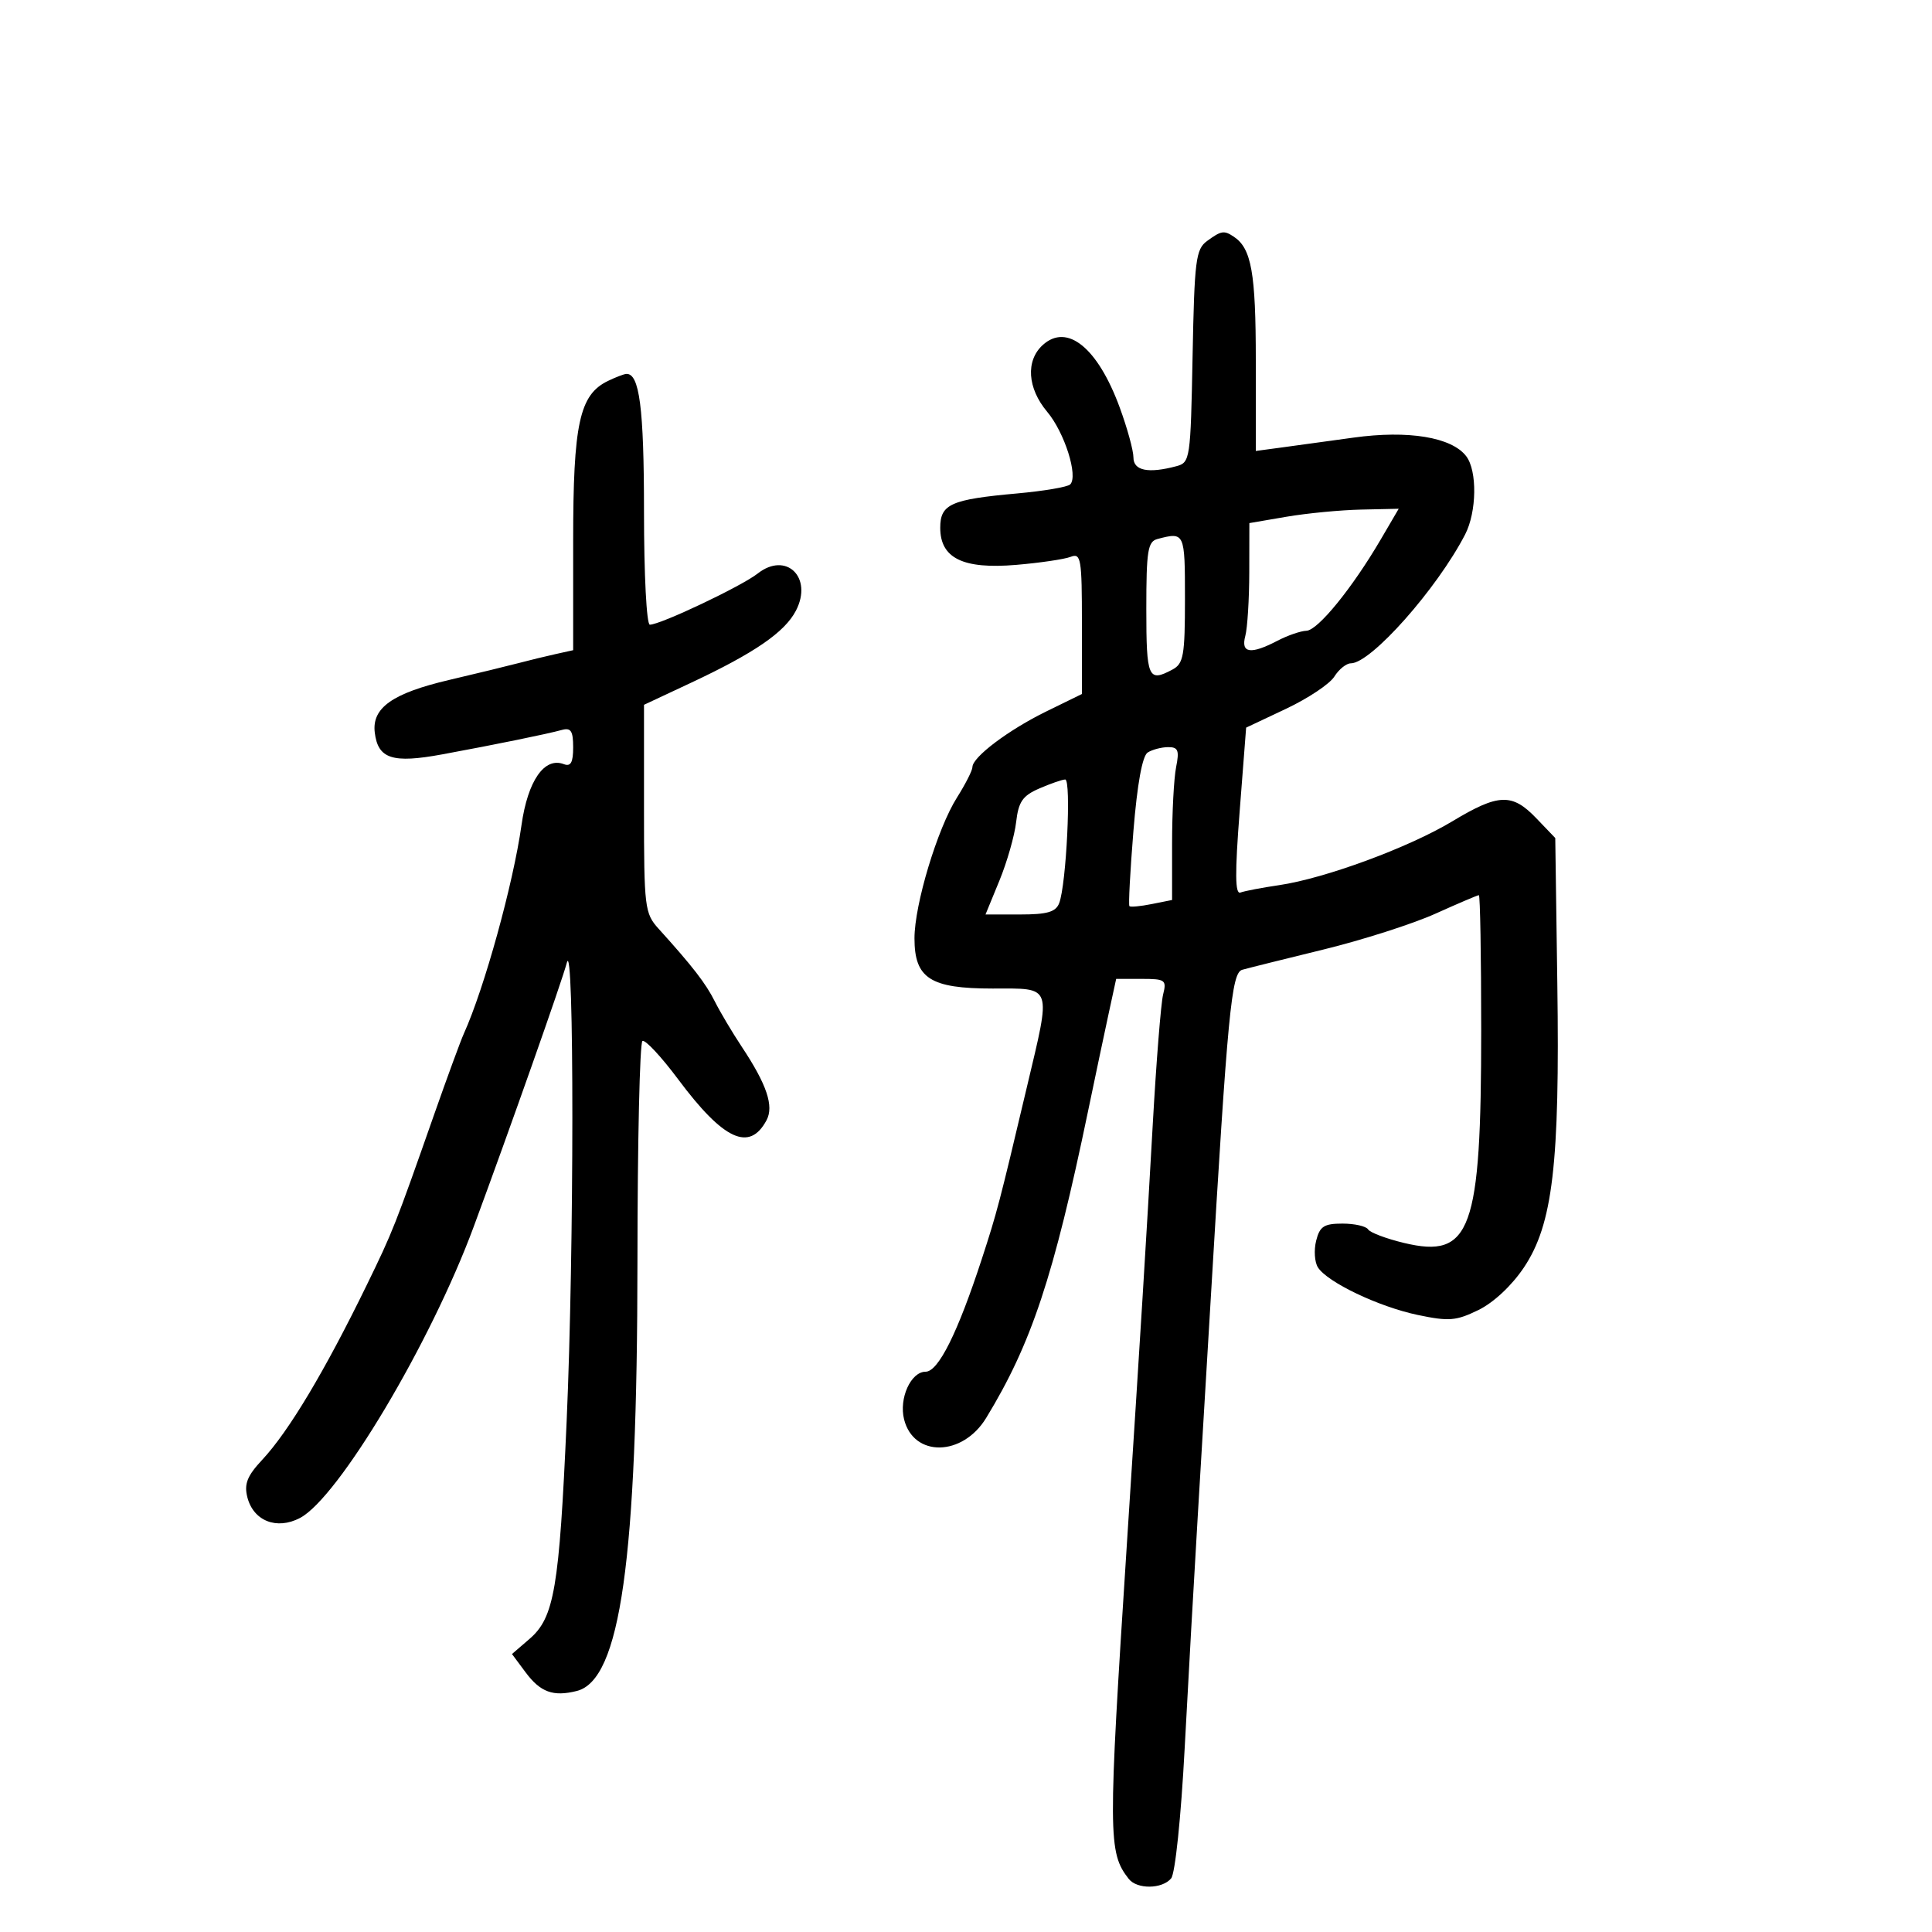 <svg xmlns="http://www.w3.org/2000/svg" width="300" height="300" viewBox="0 0 300 300" version="1.1">
	<path d="M 187.441 37.417 C 185.680 38.703, 185.471 40.362, 185.184 55.318 C 184.878 71.291, 184.800 71.819, 182.684 72.387 C 178.315 73.559, 176 73.091, 176 71.038 C 176 69.958, 175.043 66.471, 173.874 63.288 C 170.464 54.002, 165.715 50.138, 161.928 53.565 C 159.241 55.997, 159.523 60.279, 162.611 63.950 C 165.305 67.151, 167.455 73.945, 166.179 75.221 C 165.782 75.618, 162.091 76.246, 157.978 76.617 C 147.640 77.547, 146 78.278, 146 81.952 C 146 86.686, 149.537 88.414, 157.791 87.714 C 161.481 87.401, 165.287 86.839, 166.250 86.465 C 167.852 85.844, 168 86.717, 168 96.776 L 168 107.765 162.474 110.469 C 156.611 113.338, 151 117.562, 151 119.109 C 151 119.621, 149.916 121.757, 148.591 123.855 C 145.561 128.656, 142 140.459, 142 145.703 C 142 151.920, 144.453 153.500, 154.108 153.500 C 163.528 153.500, 163.258 152.729, 159.461 168.771 C 155.166 186.923, 154.808 188.286, 152.453 195.500 C 148.707 206.975, 145.704 212.997, 143.729 212.999 C 141.437 213, 139.567 217.138, 140.385 220.397 C 141.870 226.316, 149.465 226.188, 153.128 220.184 C 160.158 208.656, 163.592 198.316, 168.960 172.500 C 170.104 167, 171.553 160.137, 172.180 157.250 L 173.319 152 177.268 152 C 180.953 152, 181.176 152.163, 180.605 154.437 C 180.269 155.777, 179.544 164.890, 178.995 174.687 C 178.026 191.993, 177.086 207.222, 174.981 239.750 C 172.040 285.180, 172.054 287.640, 175.268 291.750 C 176.554 293.395, 180.465 293.350, 181.856 291.674 C 182.483 290.918, 183.387 282.198, 183.957 271.424 C 184.507 261.016, 185.419 244.850, 185.982 235.500 C 186.546 226.150, 187.447 211.075, 187.984 202 C 190.643 157.082, 191.217 151.064, 192.893 150.587 C 193.777 150.335, 199.450 148.920, 205.500 147.443 C 211.550 145.965, 219.375 143.461, 222.888 141.878 C 226.402 140.295, 229.439 139, 229.638 139 C 229.837 139, 230 148.416, 230 159.924 C 230 191.123, 228.415 195.498, 218.014 193.003 C 215.253 192.341, 212.744 191.394, 212.438 190.900 C 212.132 190.405, 210.342 190, 208.460 190 C 205.591 190, 204.930 190.429, 204.372 192.655 C 204.005 194.115, 204.127 195.977, 204.642 196.794 C 206.099 199.105, 214.095 202.916, 220.150 204.186 C 224.993 205.202, 226.102 205.111, 229.570 203.419 C 231.927 202.268, 234.756 199.621, 236.639 196.803 C 241.115 190.106, 242.217 180.748, 241.821 152.791 L 241.500 130.127 238.563 127.064 C 234.794 123.132, 232.698 123.208, 225.512 127.535 C 218.757 131.603, 205.730 136.404, 198.622 137.446 C 195.939 137.839, 193.236 138.356, 192.615 138.594 C 191.779 138.915, 191.747 135.638, 192.492 126.007 L 193.500 112.985 199.700 110.059 C 203.111 108.449, 206.481 106.202, 207.191 105.066 C 207.901 103.930, 209.058 103, 209.763 103 C 212.880 103, 223.141 91.429, 227.501 82.998 C 229.314 79.493, 229.406 73.117, 227.677 70.845 C 225.427 67.886, 218.679 66.771, 210.179 67.952 C 205.956 68.539, 200.813 69.245, 198.750 69.521 L 195 70.024 195 55.946 C 195 42.380, 194.327 38.586, 191.600 36.765 C 190.066 35.741, 189.647 35.807, 187.441 37.417 M 94.393 59.157 C 89.973 61.299, 89 65.784, 89 84.015 L 89 100.962 86.250 101.571 C 84.737 101.906, 82.150 102.535, 80.500 102.970 C 78.850 103.405, 73.996 104.584, 69.714 105.589 C 60.930 107.653, 57.732 109.915, 58.193 113.742 C 58.685 117.837, 60.934 118.566, 68.676 117.138 C 76.999 115.603, 84.898 113.990, 87.250 113.345 C 88.650 112.961, 89 113.500, 89 116.040 C 89 118.403, 88.629 119.072, 87.549 118.657 C 84.540 117.502, 81.953 121.225, 80.981 128.109 C 79.691 137.246, 75.203 153.480, 72.026 160.500 C 71.528 161.600, 69.462 167.225, 67.435 173 C 61.326 190.403, 61.008 191.208, 56.968 199.500 C 50.438 212.901, 44.837 222.268, 40.716 226.678 C 38.391 229.167, 37.889 230.421, 38.401 232.462 C 39.331 236.169, 42.958 237.610, 46.579 235.712 C 52.538 232.590, 66.855 208.591, 73.550 190.500 C 79.184 175.275, 87.276 152.340, 88.015 149.500 C 89.174 145.043, 89.157 194.293, 87.989 220.668 C 86.839 246.658, 86.068 251.175, 82.216 254.496 L 79.500 256.837 81.606 259.669 C 83.913 262.770, 85.895 263.494, 89.561 262.574 C 96.337 260.873, 98.960 242.288, 98.983 195.809 C 98.992 177.279, 99.342 161.907, 99.759 161.649 C 100.177 161.391, 102.674 164.068, 105.308 167.599 C 112.355 177.043, 116.376 178.904, 119.028 173.948 C 120.198 171.762, 119.070 168.406, 115.215 162.594 C 113.722 160.342, 111.825 157.153, 111 155.507 C 109.589 152.691, 107.557 150.064, 102.250 144.196 C 100.112 141.832, 100 140.902, 100 125.575 L 100 109.442 107.250 106.044 C 117.155 101.402, 121.861 98.169, 123.596 94.815 C 126.266 89.650, 122.070 85.584, 117.655 89.057 C 115.141 91.034, 102.562 97, 100.907 97 C 100.399 97, 100 89.274, 100 79.434 C 100 63.310, 99.291 57.871, 97.215 58.068 C 96.822 58.105, 95.552 58.595, 94.393 59.157 M 199.750 80.242 L 194 81.227 193.986 88.864 C 193.979 93.064, 193.701 97.513, 193.370 98.750 C 192.649 101.441, 194.191 101.670, 198.364 99.494 C 199.940 98.672, 201.965 97.974, 202.864 97.943 C 204.640 97.881, 209.984 91.311, 214.410 83.750 L 217.190 79 211.345 79.128 C 208.130 79.199, 202.912 79.700, 199.750 80.242 M 179.750 83.689 C 178.224 84.088, 178 85.484, 178 94.573 C 178 105.305, 178.294 105.984, 182.066 103.965 C 183.779 103.048, 184 101.793, 184 92.965 C 184 82.675, 183.961 82.589, 179.750 83.689 M 178.211 116.849 C 177.382 117.375, 176.591 121.728, 175.997 129.037 C 175.489 135.290, 175.210 140.543, 175.377 140.710 C 175.544 140.877, 177.102 140.730, 178.840 140.382 L 182 139.750 182 131 C 182 126.188, 182.281 120.844, 182.625 119.125 C 183.148 116.511, 182.943 116.003, 181.375 116.015 C 180.344 116.024, 178.920 116.399, 178.211 116.849 M 161.364 122.443 C 158.787 123.564, 158.150 124.493, 157.785 127.654 C 157.542 129.769, 156.372 133.863, 155.186 136.750 L 153.029 142 158.408 142 C 162.604 142, 163.936 141.615, 164.466 140.250 C 165.583 137.378, 166.378 120.996, 165.398 121.039 C 164.904 121.061, 163.089 121.692, 161.364 122.443" stroke="none" fill="black" fill-rule="evenodd"/>
</svg>